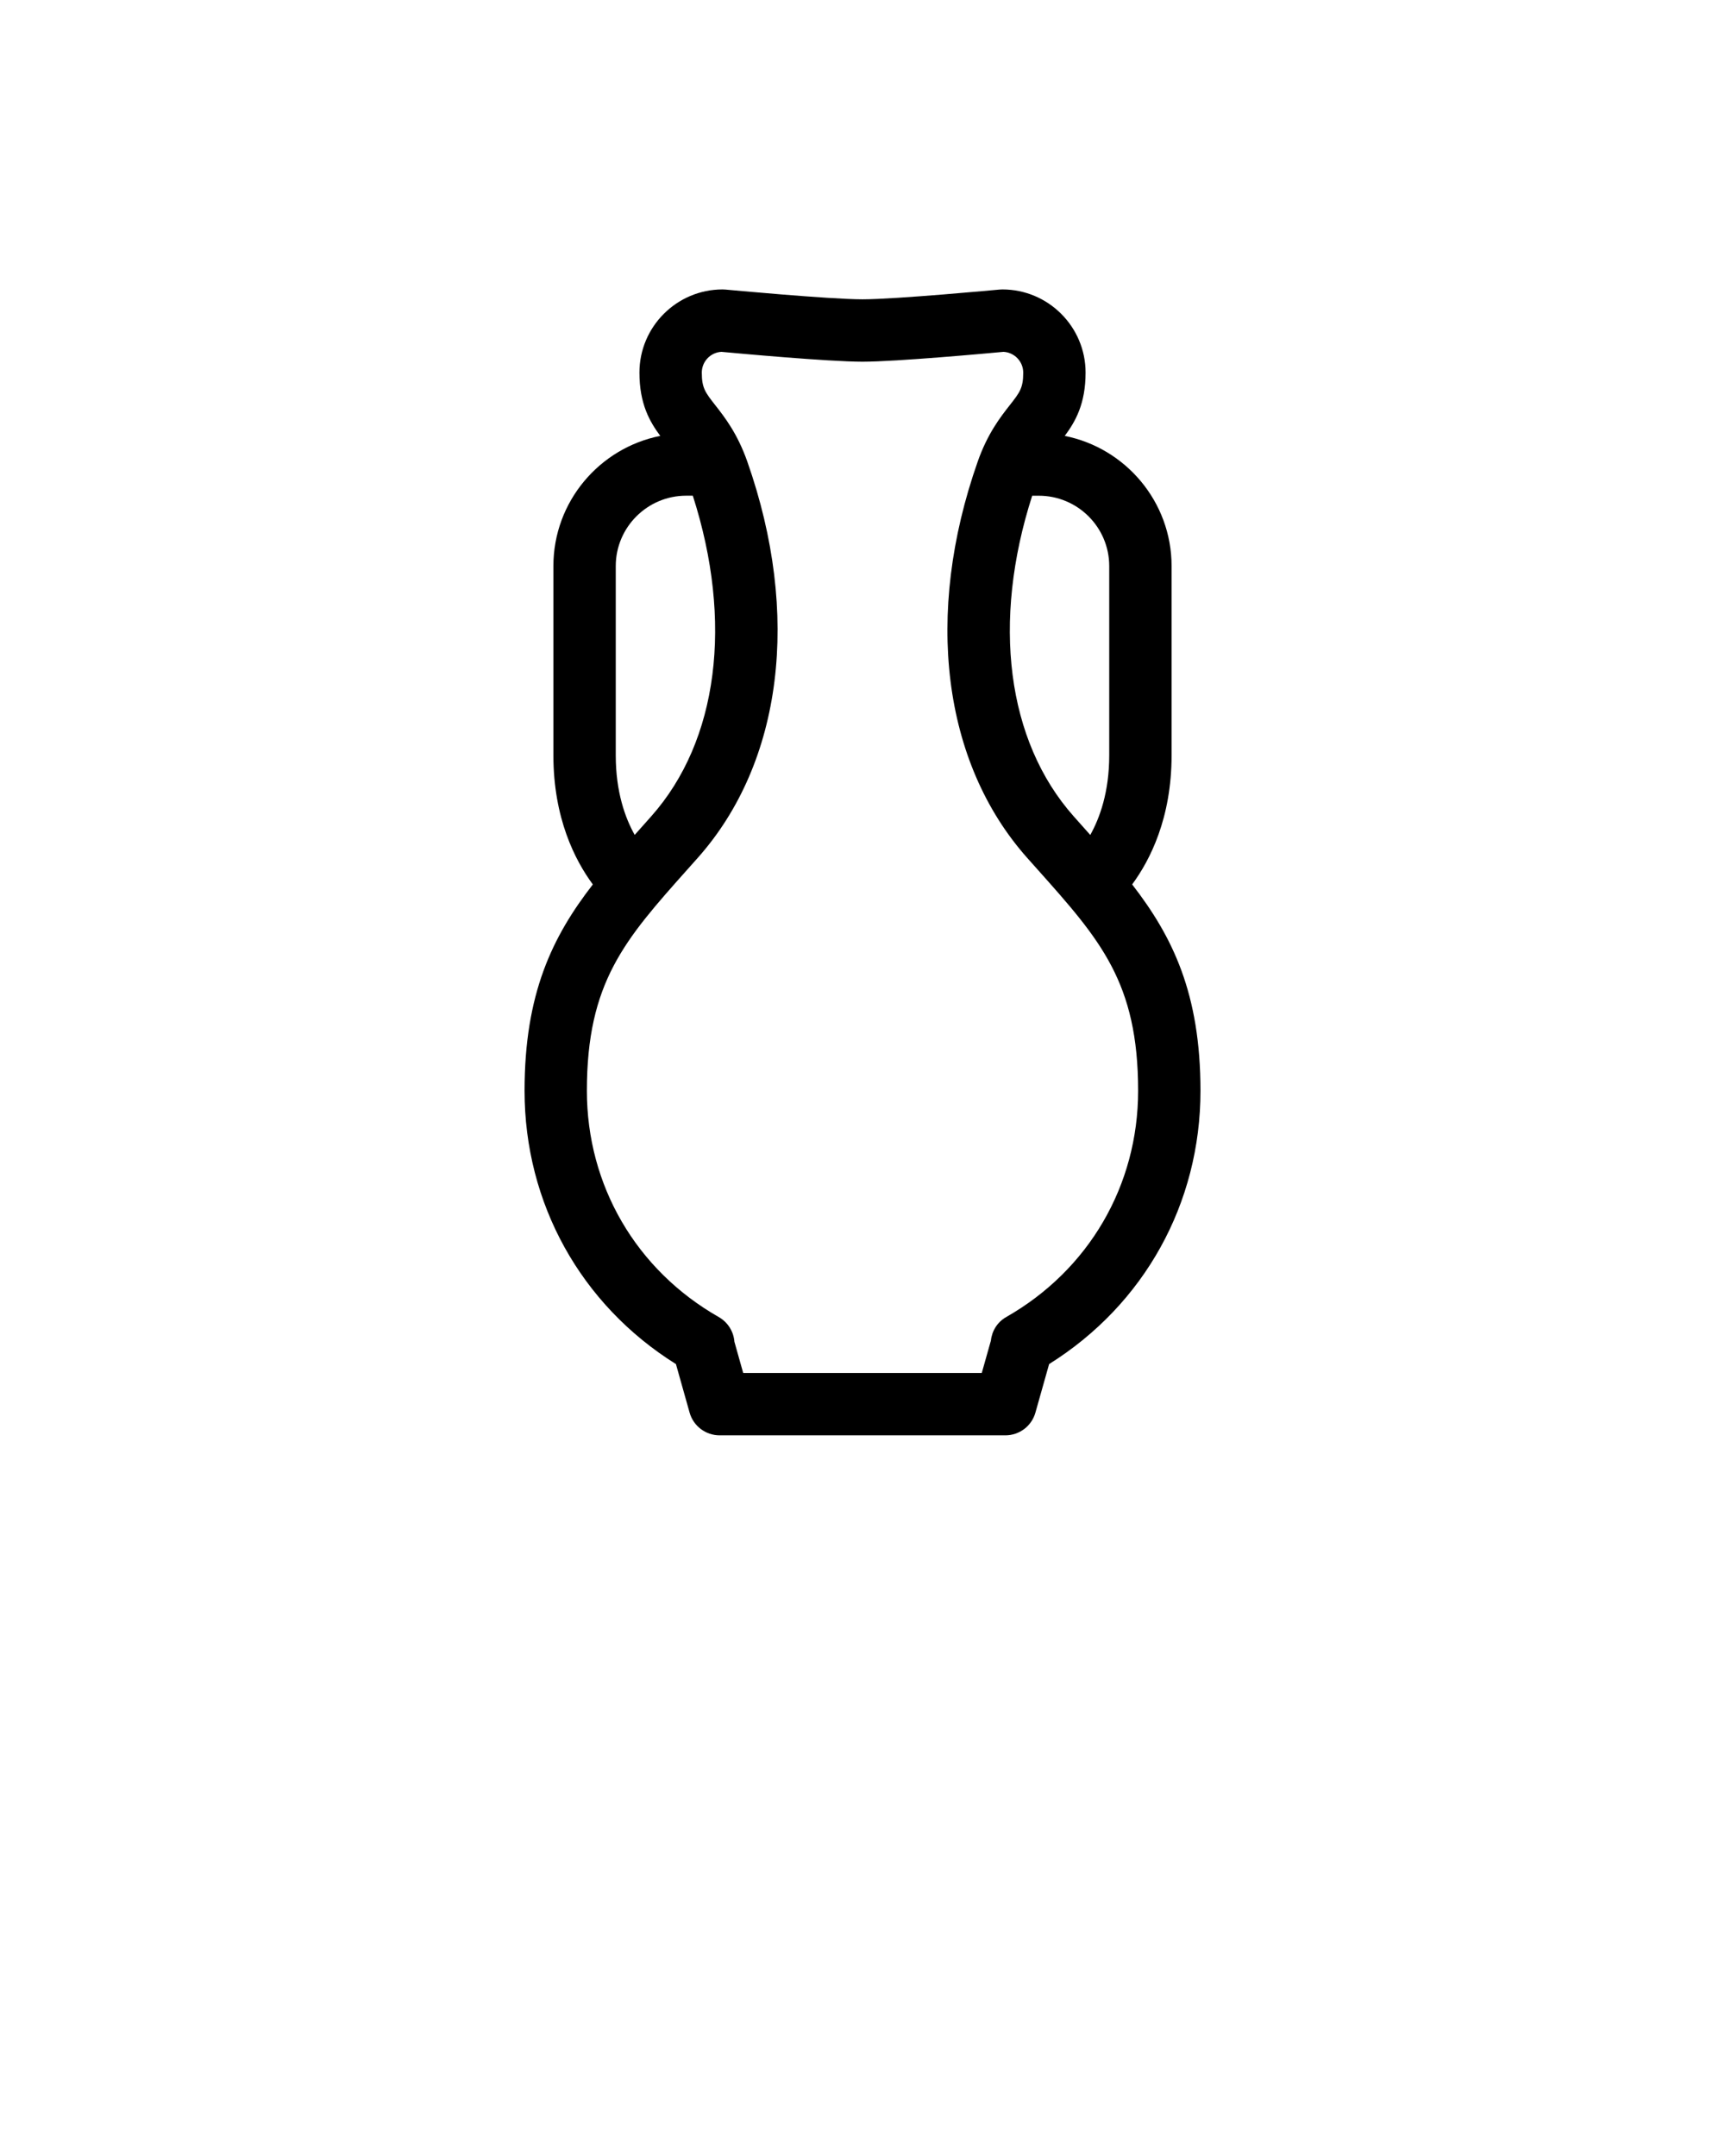 <svg xmlns="http://www.w3.org/2000/svg" xmlns:xlink="http://www.w3.org/1999/xlink" version="1.1" x="0px" y="0px" viewBox="0 0 100 125" enable-background="new 0 0 100 100" xml:space="preserve"><path d="M65.632,51.277c1.028-1.393,2.286-3.836,2.286-7.487V32.82c0-3.729-2.667-6.845-6.193-7.547  c0.62-0.836,1.207-1.865,1.207-3.67c0-2.659-2.163-4.822-4.822-4.822c-0.057,0-0.113,0.003-0.17,0.008  c-0.06,0.005-6.02,0.565-7.94,0.565c-1.919,0-7.882-0.56-7.942-0.565c-0.056-0.005-0.113-0.008-0.169-0.008  c-2.658,0-4.82,2.163-4.82,4.822c0,1.804,0.587,2.833,1.207,3.669c-3.528,0.701-6.195,3.818-6.195,7.547v10.97  c0,3.652,1.257,6.096,2.286,7.489c-2.348,3.031-3.958,6.328-3.958,11.961c0,6.535,3.265,12.401,8.776,15.848l0.792,2.813  c0.219,0.779,0.931,1.317,1.74,1.317h16.567c0.81,0,1.52-0.537,1.74-1.316l0.795-2.816c5.51-3.445,8.774-9.31,8.774-15.845  C69.592,57.607,67.98,54.31,65.632,51.277z M64.303,32.82v10.97c0,2.128-0.549,3.636-1.099,4.619  c-0.122-0.138-0.243-0.274-0.368-0.414l-0.594-0.667c-3.882-4.374-4.755-11.277-2.405-18.587h0.383  C62.471,28.74,64.303,30.57,64.303,32.82z M35.696,43.79V32.82c0-2.25,1.832-4.081,4.083-4.081h0.384  c2.349,7.311,1.475,14.214-2.408,18.587l-0.596,0.67c-0.124,0.138-0.243,0.273-0.365,0.41C36.243,47.423,35.696,45.916,35.696,43.79  z M58.329,76.36c-0.513,0.292-0.827,0.806-0.886,1.367l-0.529,1.875h-13.83l-0.51-1.812c-0.045-0.585-0.375-1.127-0.908-1.431  c-4.786-2.726-7.644-7.631-7.644-13.12c0-6.291,2.196-8.755,5.835-12.837l0.602-0.676c4.904-5.523,5.975-14.107,2.865-22.959  c-0.574-1.633-1.315-2.581-1.857-3.272c-0.585-0.748-0.783-1-0.783-1.892c0-0.643,0.505-1.17,1.138-1.204  c0.844,0.079,6.213,0.572,8.177,0.572c1.966,0,7.332-0.493,8.176-0.572c0.635,0.034,1.142,0.562,1.142,1.204  c0,0.893-0.197,1.145-0.783,1.892c-0.542,0.692-1.284,1.64-1.857,3.272c-3.11,8.852-2.041,17.435,2.861,22.96l0.601,0.674  c3.641,4.083,5.839,6.547,5.839,12.839C65.977,68.73,63.117,73.635,58.329,76.36z"/></svg>
